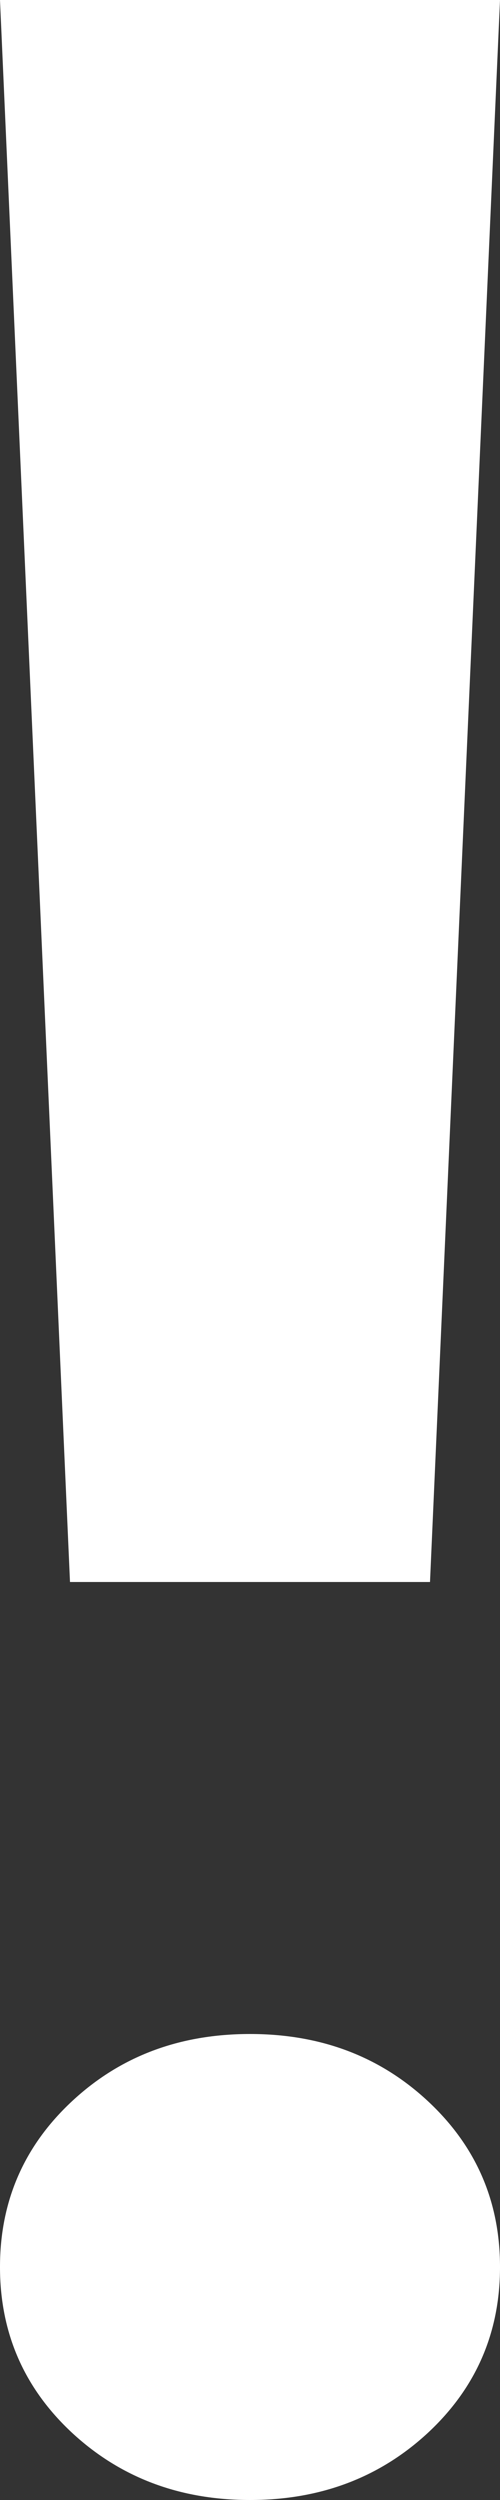 <svg width="2" height="10" viewBox="0 0 2 10" fill="none" xmlns="http://www.w3.org/2000/svg">
<rect x="0" y="0" width="2" height="10" fill="#333333" stroke="none"/>
<path d="M1.72 6.328H0.28L0 0H2L1.72 6.328Z" fill="white"/>
<path d="M0.288 9.731C0.481 9.91 0.718 10 1 10C1.282 10 1.519 9.91 1.712 9.731C1.904 9.552 2 9.331 2 9.068C2 8.805 1.904 8.584 1.712 8.405C1.519 8.225 1.282 8.136 1 8.136C0.718 8.136 0.481 8.225 0.288 8.405C0.096 8.584 0 8.805 0 9.068C0 9.331 0.096 9.552 0.288 9.731Z" fill="white"/>
</svg>

